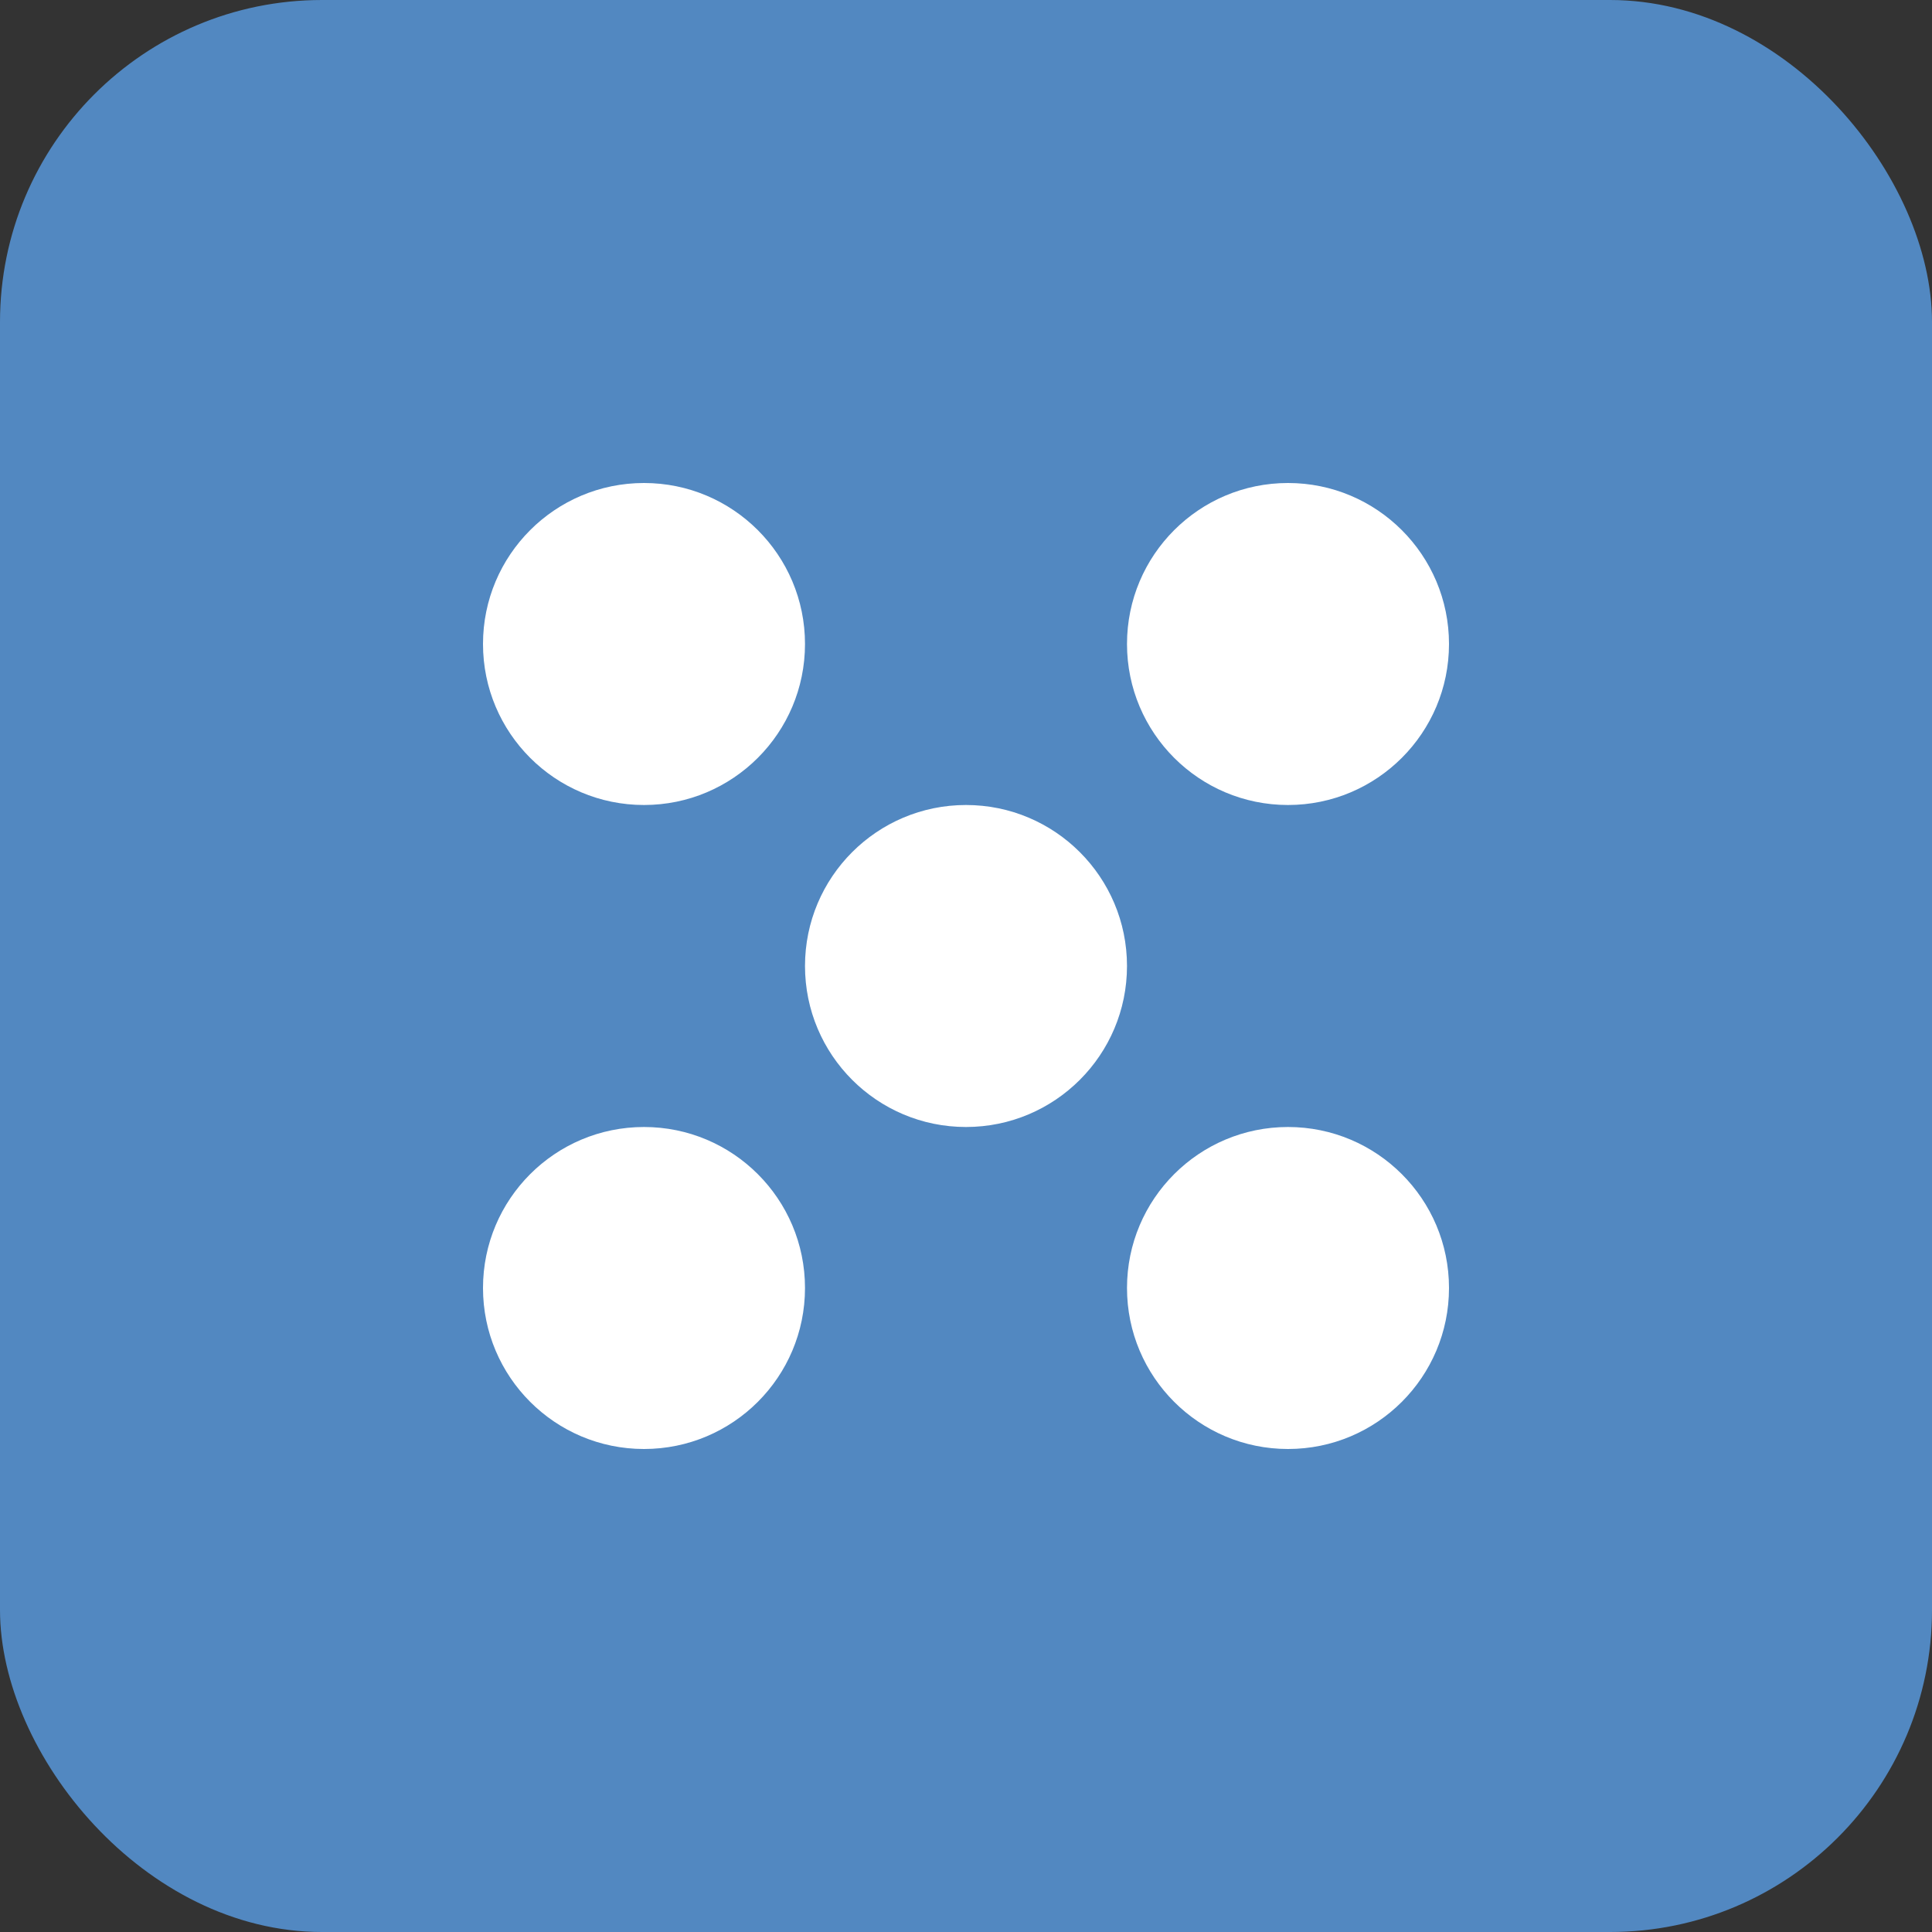 <svg xmlns="http://www.w3.org/2000/svg" width="60" height="60" viewBox="0 0 60 60" fill="none">
  <rect x="0" y="0" width="60" height="60" fill="#333333" stroke="none"/>
  <rect width="60" height="60" rx="10" fill="#5288c1"/>
  <circle cx="20" cy="20" r="5" fill="white"/>
  <circle cx="40" cy="20" r="5" fill="white"/>
  <circle cx="20" cy="40" r="5" fill="white"/>
  <circle cx="40" cy="40" r="5" fill="white"/>
  <circle cx="30" cy="30" r="5" fill="white"/>
</svg> 